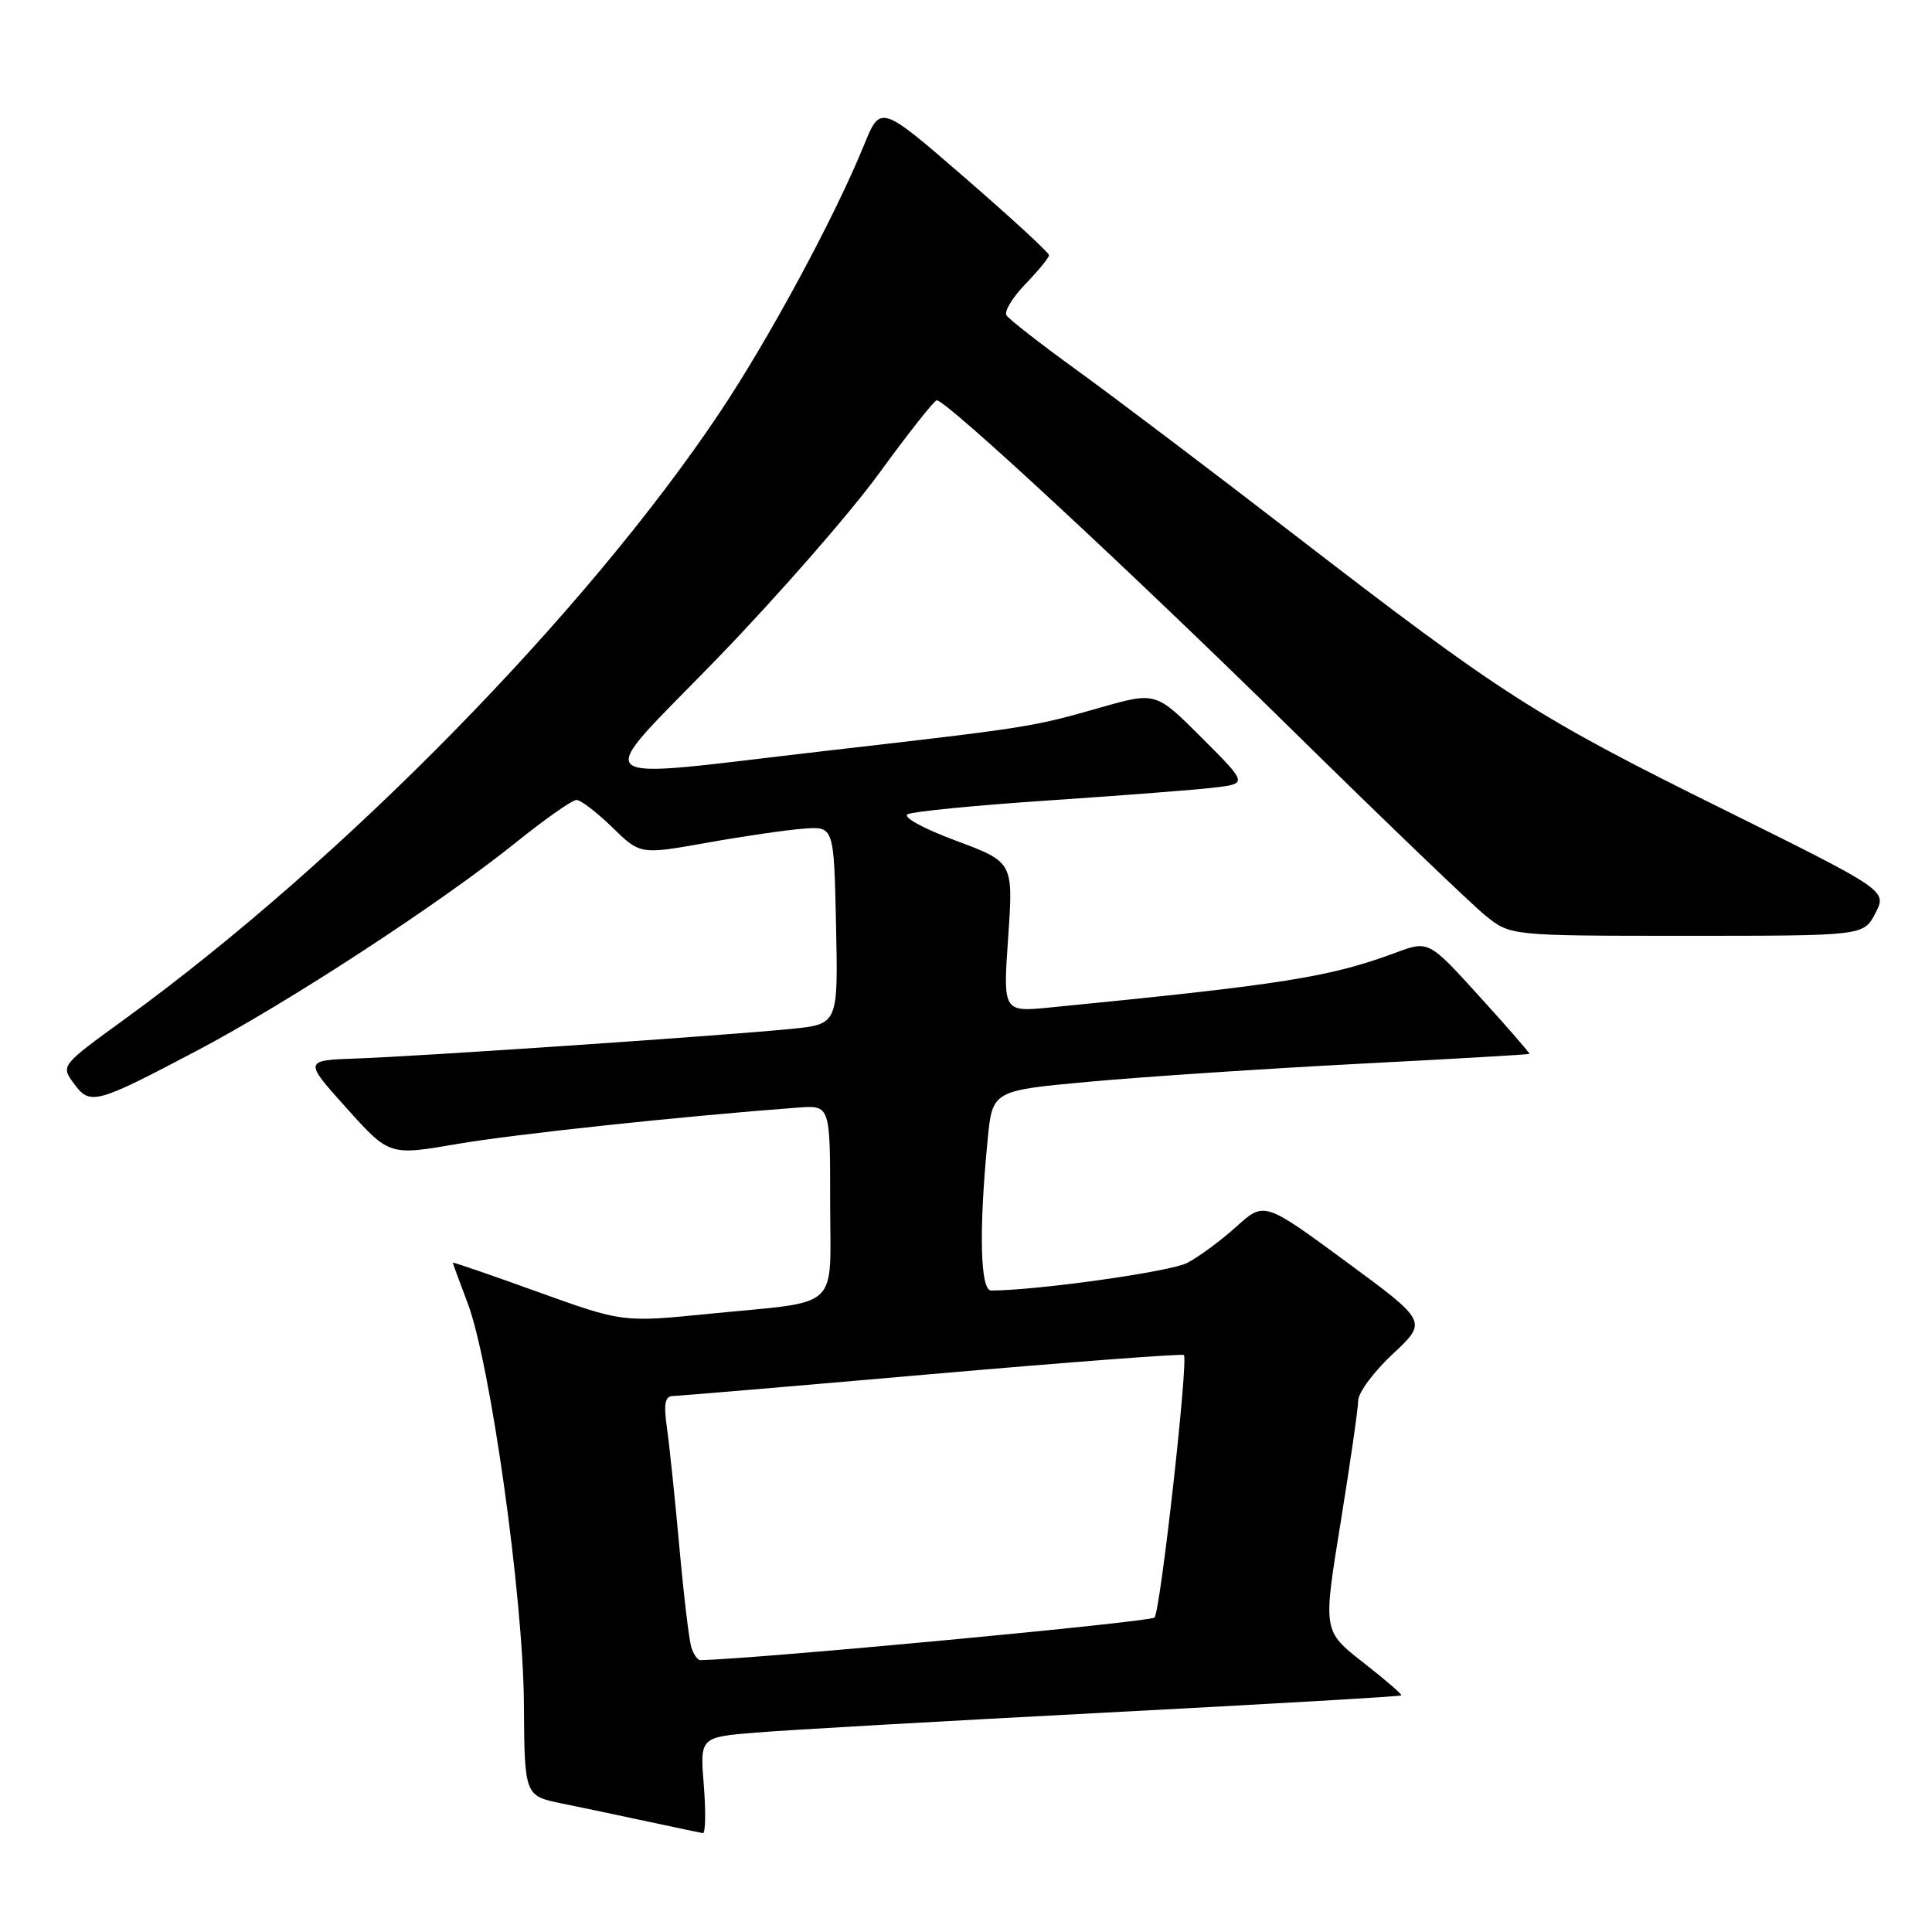 <?xml version="1.0" encoding="UTF-8" standalone="no"?>
<!DOCTYPE svg PUBLIC "-//W3C//DTD SVG 1.1//EN" "http://www.w3.org/Graphics/SVG/1.1/DTD/svg11.dtd" >
<svg xmlns="http://www.w3.org/2000/svg" xmlns:xlink="http://www.w3.org/1999/xlink" version="1.1" viewBox="0 0 256 256">
 <g >
 <path fill="currentColor"
d=" M 93.26 236.60 C 92.74 230.19 92.74 230.19 100.12 229.58 C 104.18 229.24 125.04 228.05 146.47 226.93 C 167.90 225.81 185.55 224.79 185.68 224.65 C 185.81 224.52 183.53 222.55 180.61 220.27 C 175.30 216.12 175.30 216.12 177.63 201.81 C 178.90 193.94 179.96 186.63 179.97 185.57 C 179.99 184.51 182.06 181.72 184.58 179.38 C 189.15 175.11 189.15 175.11 178.34 167.16 C 167.52 159.20 167.52 159.20 163.82 162.54 C 161.79 164.38 158.85 166.54 157.30 167.35 C 155.05 168.51 137.35 171.00 131.33 171.00 C 129.88 171.00 129.69 163.05 130.87 151.00 C 131.50 144.50 131.50 144.50 144.50 143.32 C 151.65 142.67 167.62 141.61 180.00 140.96 C 192.38 140.32 202.57 139.73 202.66 139.65 C 202.75 139.57 199.78 136.15 196.06 132.06 C 189.30 124.61 189.30 124.61 184.90 126.25 C 176.15 129.49 170.02 130.46 139.20 133.49 C 132.90 134.11 132.90 134.11 133.59 124.17 C 134.27 114.23 134.27 114.23 126.65 111.39 C 122.35 109.79 119.57 108.27 120.27 107.89 C 120.95 107.53 129.38 106.70 139.00 106.06 C 148.62 105.41 158.48 104.65 160.91 104.36 C 165.31 103.83 165.31 103.83 159.23 97.75 C 153.15 91.67 153.15 91.67 145.82 93.75 C 136.76 96.34 136.43 96.39 109.55 99.48 C 76.57 103.27 78.19 104.66 95.13 87.16 C 103.03 78.99 112.65 67.99 116.50 62.70 C 120.35 57.41 123.78 53.07 124.12 53.04 C 125.32 52.96 149.82 75.68 171.50 97.00 C 183.60 108.90 195.00 119.84 196.83 121.32 C 200.15 124.00 200.15 124.00 223.55 124.00 C 246.95 124.00 246.95 124.00 248.50 121.00 C 250.05 118.00 250.05 118.00 228.28 107.21 C 203.46 94.92 199.09 92.12 171.50 70.85 C 160.50 62.36 147.55 52.57 142.73 49.08 C 137.90 45.59 133.69 42.30 133.36 41.78 C 133.04 41.26 134.18 39.38 135.89 37.62 C 137.60 35.85 139.00 34.14 139.00 33.81 C 139.00 33.48 133.98 28.86 127.84 23.54 C 116.67 13.86 116.67 13.86 114.50 19.19 C 110.62 28.73 101.92 44.86 95.37 54.66 C 77.59 81.24 45.43 114.04 16.54 135.03 C 8.05 141.19 8.05 141.19 9.78 143.56 C 11.93 146.50 12.61 146.32 26.00 139.27 C 38.14 132.88 58.41 119.65 68.43 111.58 C 72.24 108.51 75.82 106.00 76.39 106.00 C 76.95 106.00 79.08 107.63 81.12 109.62 C 84.83 113.24 84.83 113.24 93.66 111.67 C 98.52 110.80 104.30 109.96 106.50 109.80 C 110.50 109.50 110.50 109.50 110.78 122.61 C 111.06 135.72 111.06 135.72 104.78 136.34 C 95.83 137.23 55.84 139.95 47.37 140.25 C 40.23 140.50 40.23 140.50 45.91 146.82 C 51.58 153.13 51.58 153.13 60.54 151.59 C 68.14 150.28 90.37 147.91 105.75 146.76 C 110.00 146.45 110.00 146.45 110.00 159.11 C 110.00 173.92 111.71 172.32 94.02 174.08 C 82.50 175.23 82.50 175.23 71.25 171.18 C 65.06 168.94 60.00 167.21 60.00 167.31 C 60.00 167.41 60.88 169.82 61.96 172.65 C 64.97 180.58 69.32 211.50 69.42 225.73 C 69.50 237.96 69.50 237.96 74.50 238.98 C 77.25 239.54 82.42 240.63 86.00 241.40 C 89.58 242.17 92.79 242.84 93.13 242.90 C 93.48 242.95 93.54 240.12 93.26 236.60 Z  M 91.60 218.25 C 91.30 217.29 90.59 211.32 90.02 205.00 C 89.45 198.68 88.71 191.59 88.38 189.25 C 87.92 186.04 88.11 185.00 89.14 184.98 C 89.89 184.97 105.35 183.66 123.50 182.07 C 141.65 180.49 156.67 179.35 156.87 179.55 C 157.49 180.15 153.77 213.44 152.98 214.33 C 152.46 214.92 100.61 219.79 92.82 219.98 C 92.44 219.99 91.89 219.21 91.60 218.25 Z "/>
</g>
</svg>